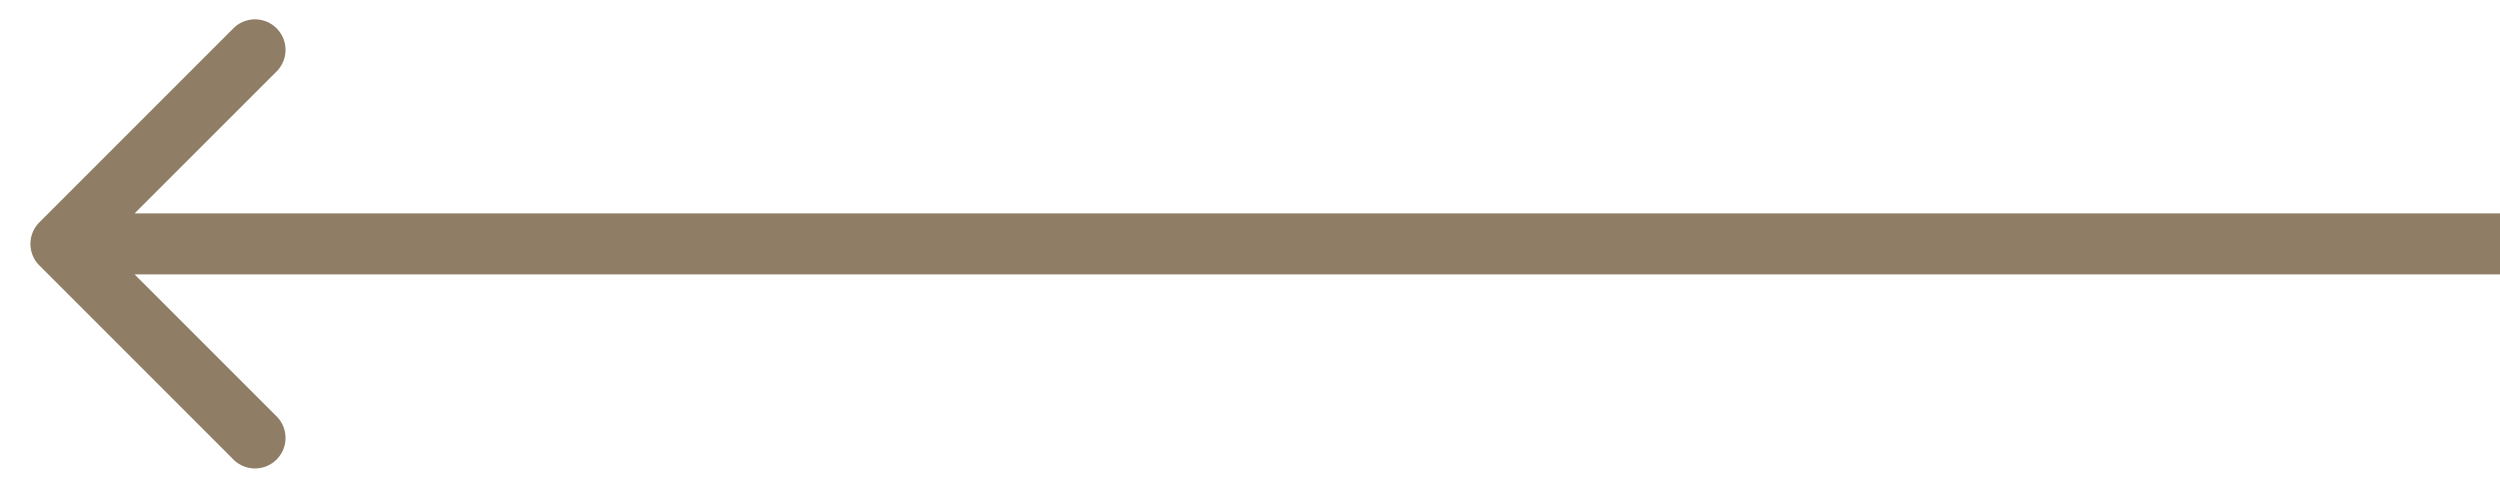 <svg viewBox="0 0 41 8" fill="none" xmlns="http://www.w3.org/2000/svg">
  <path d="M.646 3.646a.5.5 0 0 0 0 .708l3.182 3.182a.5.5 0 1 0 .708-.708L1.707 4l2.829-2.828a.5.5 0 1 0-.708-.708L.646 3.646ZM41 3.5H1v1h40v-1Z" fill="#8F7D65"/>
</svg>
